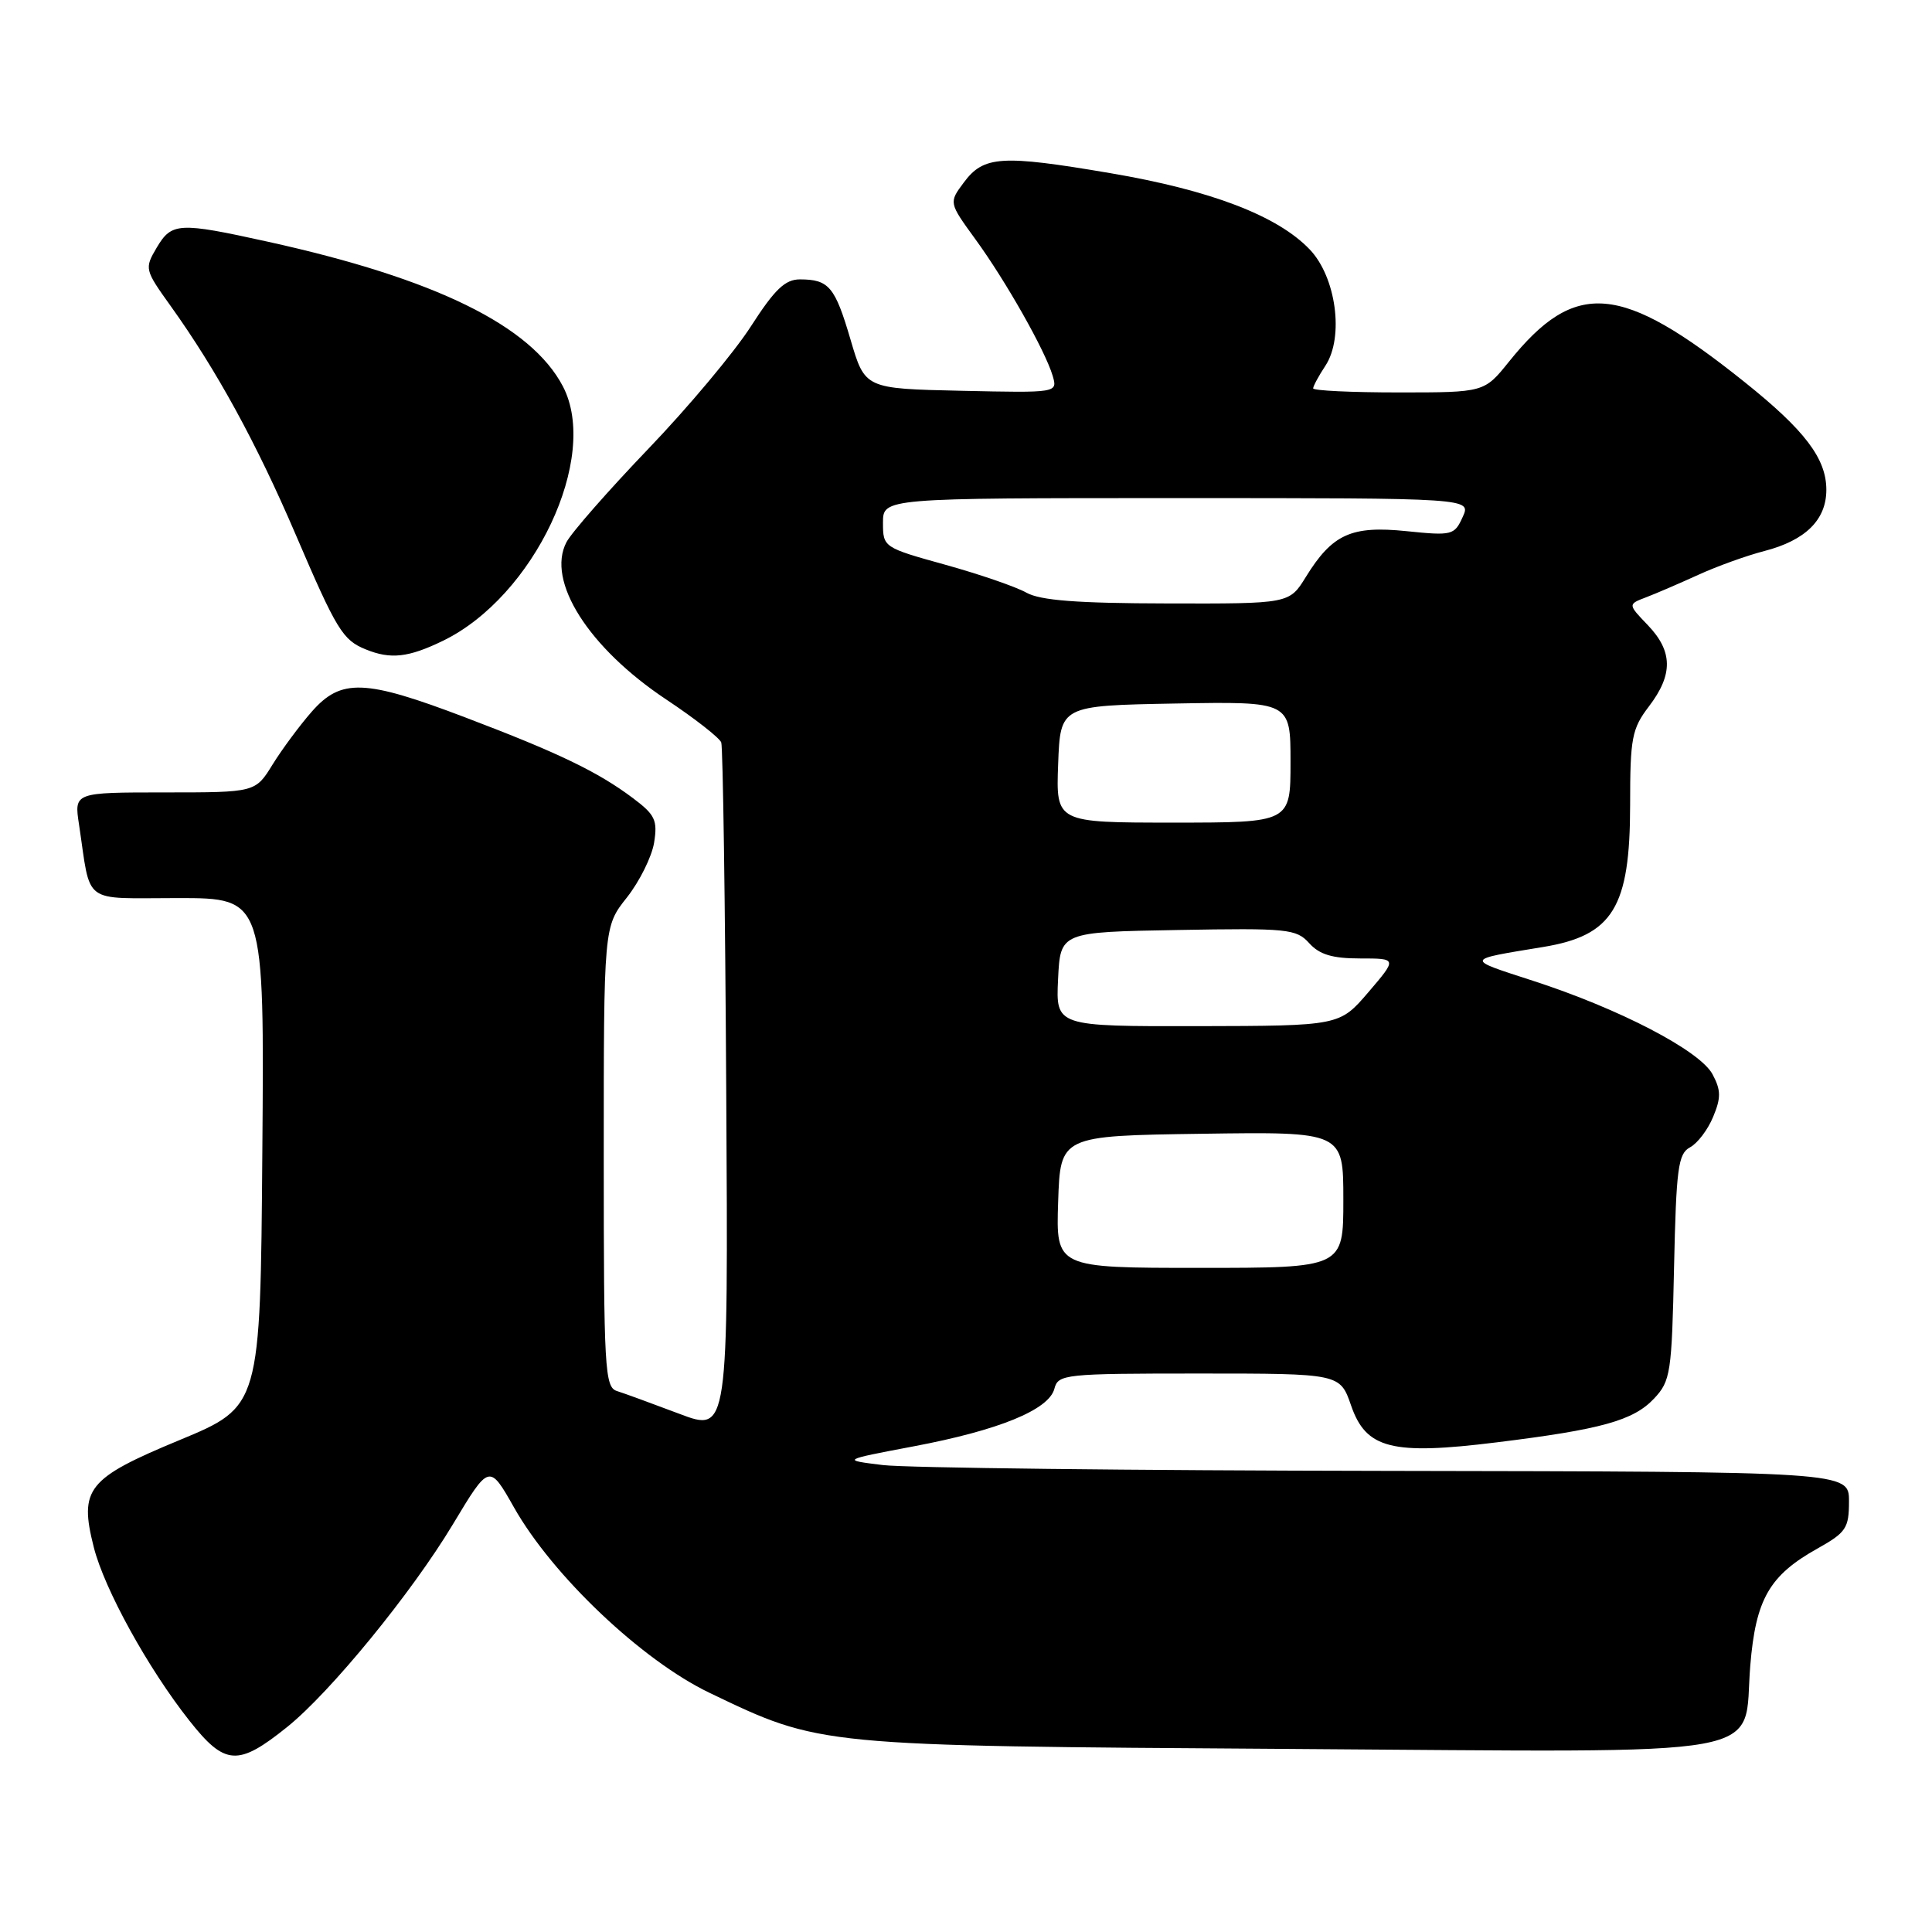<?xml version="1.0" encoding="UTF-8" standalone="no"?>
<!DOCTYPE svg PUBLIC "-//W3C//DTD SVG 1.1//EN" "http://www.w3.org/Graphics/SVG/1.1/DTD/svg11.dtd" >
<svg xmlns="http://www.w3.org/2000/svg" xmlns:xlink="http://www.w3.org/1999/xlink" version="1.1" viewBox="0 0 256 256">
 <g >
 <path fill="currentColor"
d=" M 38.07 228.82 C 43.79 224.22 54.56 211.05 60.01 201.98 C 64.83 193.96 64.83 193.96 68.10 199.73 C 73.22 208.79 85.07 220.02 94.02 224.31 C 108.76 231.38 108.21 231.33 170.57 231.74 C 236.44 232.17 230.90 233.17 231.92 220.71 C 232.64 211.89 234.45 208.75 240.84 205.18 C 244.62 203.06 245.00 202.49 245.00 198.93 C 245.00 195.00 245.00 195.00 183.75 194.90 C 150.06 194.85 120.03 194.50 117.00 194.13 C 111.50 193.46 111.50 193.46 121.00 191.66 C 132.32 189.53 138.98 186.81 139.71 184.02 C 140.21 182.09 141.02 182.00 158.90 182.00 C 177.56 182.00 177.56 182.00 179.03 186.25 C 181.01 191.97 184.42 192.84 198.31 191.12 C 212.19 189.41 216.43 188.23 219.17 185.32 C 221.36 182.99 221.52 181.95 221.82 167.92 C 222.11 154.80 222.36 152.88 223.93 152.03 C 224.92 151.51 226.30 149.69 227.00 147.99 C 228.06 145.45 228.04 144.45 226.92 142.35 C 225.25 139.22 214.59 133.67 203.10 129.95 C 194.08 127.02 194.02 127.20 204.48 125.48 C 213.72 123.96 215.99 120.24 216.00 106.68 C 216.00 97.76 216.23 96.57 218.50 93.59 C 221.71 89.38 221.66 86.30 218.35 82.84 C 215.69 80.07 215.69 80.07 218.13 79.14 C 219.47 78.63 222.57 77.29 225.03 76.17 C 227.49 75.04 231.44 73.62 233.80 73.01 C 239.24 71.60 242.00 68.88 242.00 64.90 C 242.00 60.76 239.15 57.01 231.16 50.62 C 214.76 37.50 208.74 36.98 199.95 47.92 C 196.67 52.00 196.67 52.00 185.33 52.00 C 179.10 52.00 174.00 51.76 174.00 51.46 C 174.00 51.17 174.73 49.81 175.63 48.45 C 178.12 44.65 177.04 36.70 173.54 33.05 C 169.27 28.58 160.42 25.20 147.10 22.94 C 132.69 20.49 130.34 20.64 127.71 24.18 C 125.72 26.85 125.72 26.85 129.23 31.68 C 133.26 37.21 138.48 46.43 139.48 49.78 C 140.15 52.06 140.15 52.06 127.38 51.78 C 114.61 51.50 114.61 51.50 112.70 45.00 C 110.64 37.99 109.84 37.03 106.00 37.02 C 104.03 37.02 102.66 38.33 99.50 43.24 C 97.30 46.67 91.18 53.98 85.90 59.48 C 80.62 64.99 75.74 70.55 75.06 71.84 C 72.36 76.98 77.98 85.84 88.30 92.70 C 92.08 95.21 95.34 97.77 95.57 98.38 C 95.79 99.00 96.09 119.81 96.23 144.64 C 96.50 189.79 96.50 189.79 90.00 187.33 C 86.42 185.98 82.71 184.62 81.75 184.32 C 80.13 183.81 80.00 181.44 80.00 153.28 C 80.00 122.79 80.00 122.79 83.06 118.93 C 84.74 116.80 86.36 113.54 86.67 111.67 C 87.15 108.68 86.81 107.96 83.86 105.75 C 79.21 102.26 74.00 99.75 61.62 95.05 C 48.32 89.99 45.20 89.87 41.31 94.30 C 39.71 96.12 37.38 99.27 36.12 101.30 C 33.84 105.00 33.84 105.00 21.83 105.00 C 9.82 105.00 9.82 105.00 10.47 109.25 C 12.09 120.03 10.71 119.00 23.59 119.00 C 35.03 119.00 35.03 119.00 34.76 152.69 C 34.50 186.37 34.50 186.37 23.81 190.81 C 11.55 195.89 10.46 197.26 12.43 205.03 C 13.84 210.59 19.62 221.07 25.09 227.99 C 29.81 233.97 31.53 234.08 38.07 228.82 Z  M 58.67 84.92 C 70.78 79.06 79.49 60.59 74.59 51.20 C 70.38 43.15 57.68 36.92 35.50 32.03 C 23.66 29.42 22.75 29.47 20.76 32.82 C 19.13 35.59 19.17 35.74 22.63 40.57 C 28.70 49.05 33.98 58.70 39.17 70.81 C 44.61 83.51 45.41 84.81 48.47 86.05 C 51.76 87.39 54.11 87.13 58.67 84.92 Z  M 140.21 159.25 C 140.50 150.50 140.50 150.50 159.25 150.23 C 178.00 149.96 178.00 149.96 178.00 158.98 C 178.00 168.00 178.00 168.00 158.96 168.00 C 139.92 168.00 139.92 168.00 140.21 159.25 Z  M 140.20 129.75 C 140.50 123.50 140.50 123.50 156.07 123.23 C 170.63 122.97 171.77 123.08 173.48 124.98 C 174.84 126.49 176.56 127.00 180.22 127.00 C 185.14 127.00 185.14 127.00 181.32 131.47 C 177.50 135.93 177.50 135.93 158.70 135.97 C 139.90 136.00 139.90 136.00 140.20 129.75 Z  M 140.21 101.25 C 140.50 93.50 140.50 93.50 155.75 93.22 C 171.00 92.95 171.00 92.95 171.00 100.97 C 171.00 109.00 171.00 109.00 155.46 109.00 C 139.92 109.00 139.92 109.00 140.21 101.25 Z  M 136.00 78.53 C 134.62 77.75 129.79 76.09 125.25 74.83 C 117.07 72.56 117.00 72.51 117.00 69.27 C 117.00 66.00 117.00 66.00 155.98 66.00 C 194.96 66.00 194.96 66.00 193.81 68.51 C 192.72 70.92 192.41 71.00 186.36 70.38 C 179.05 69.63 176.54 70.77 173.03 76.45 C 170.84 80.00 170.84 80.00 154.67 79.96 C 142.70 79.94 137.85 79.56 136.00 78.53 Z "/>
</g>
</svg>